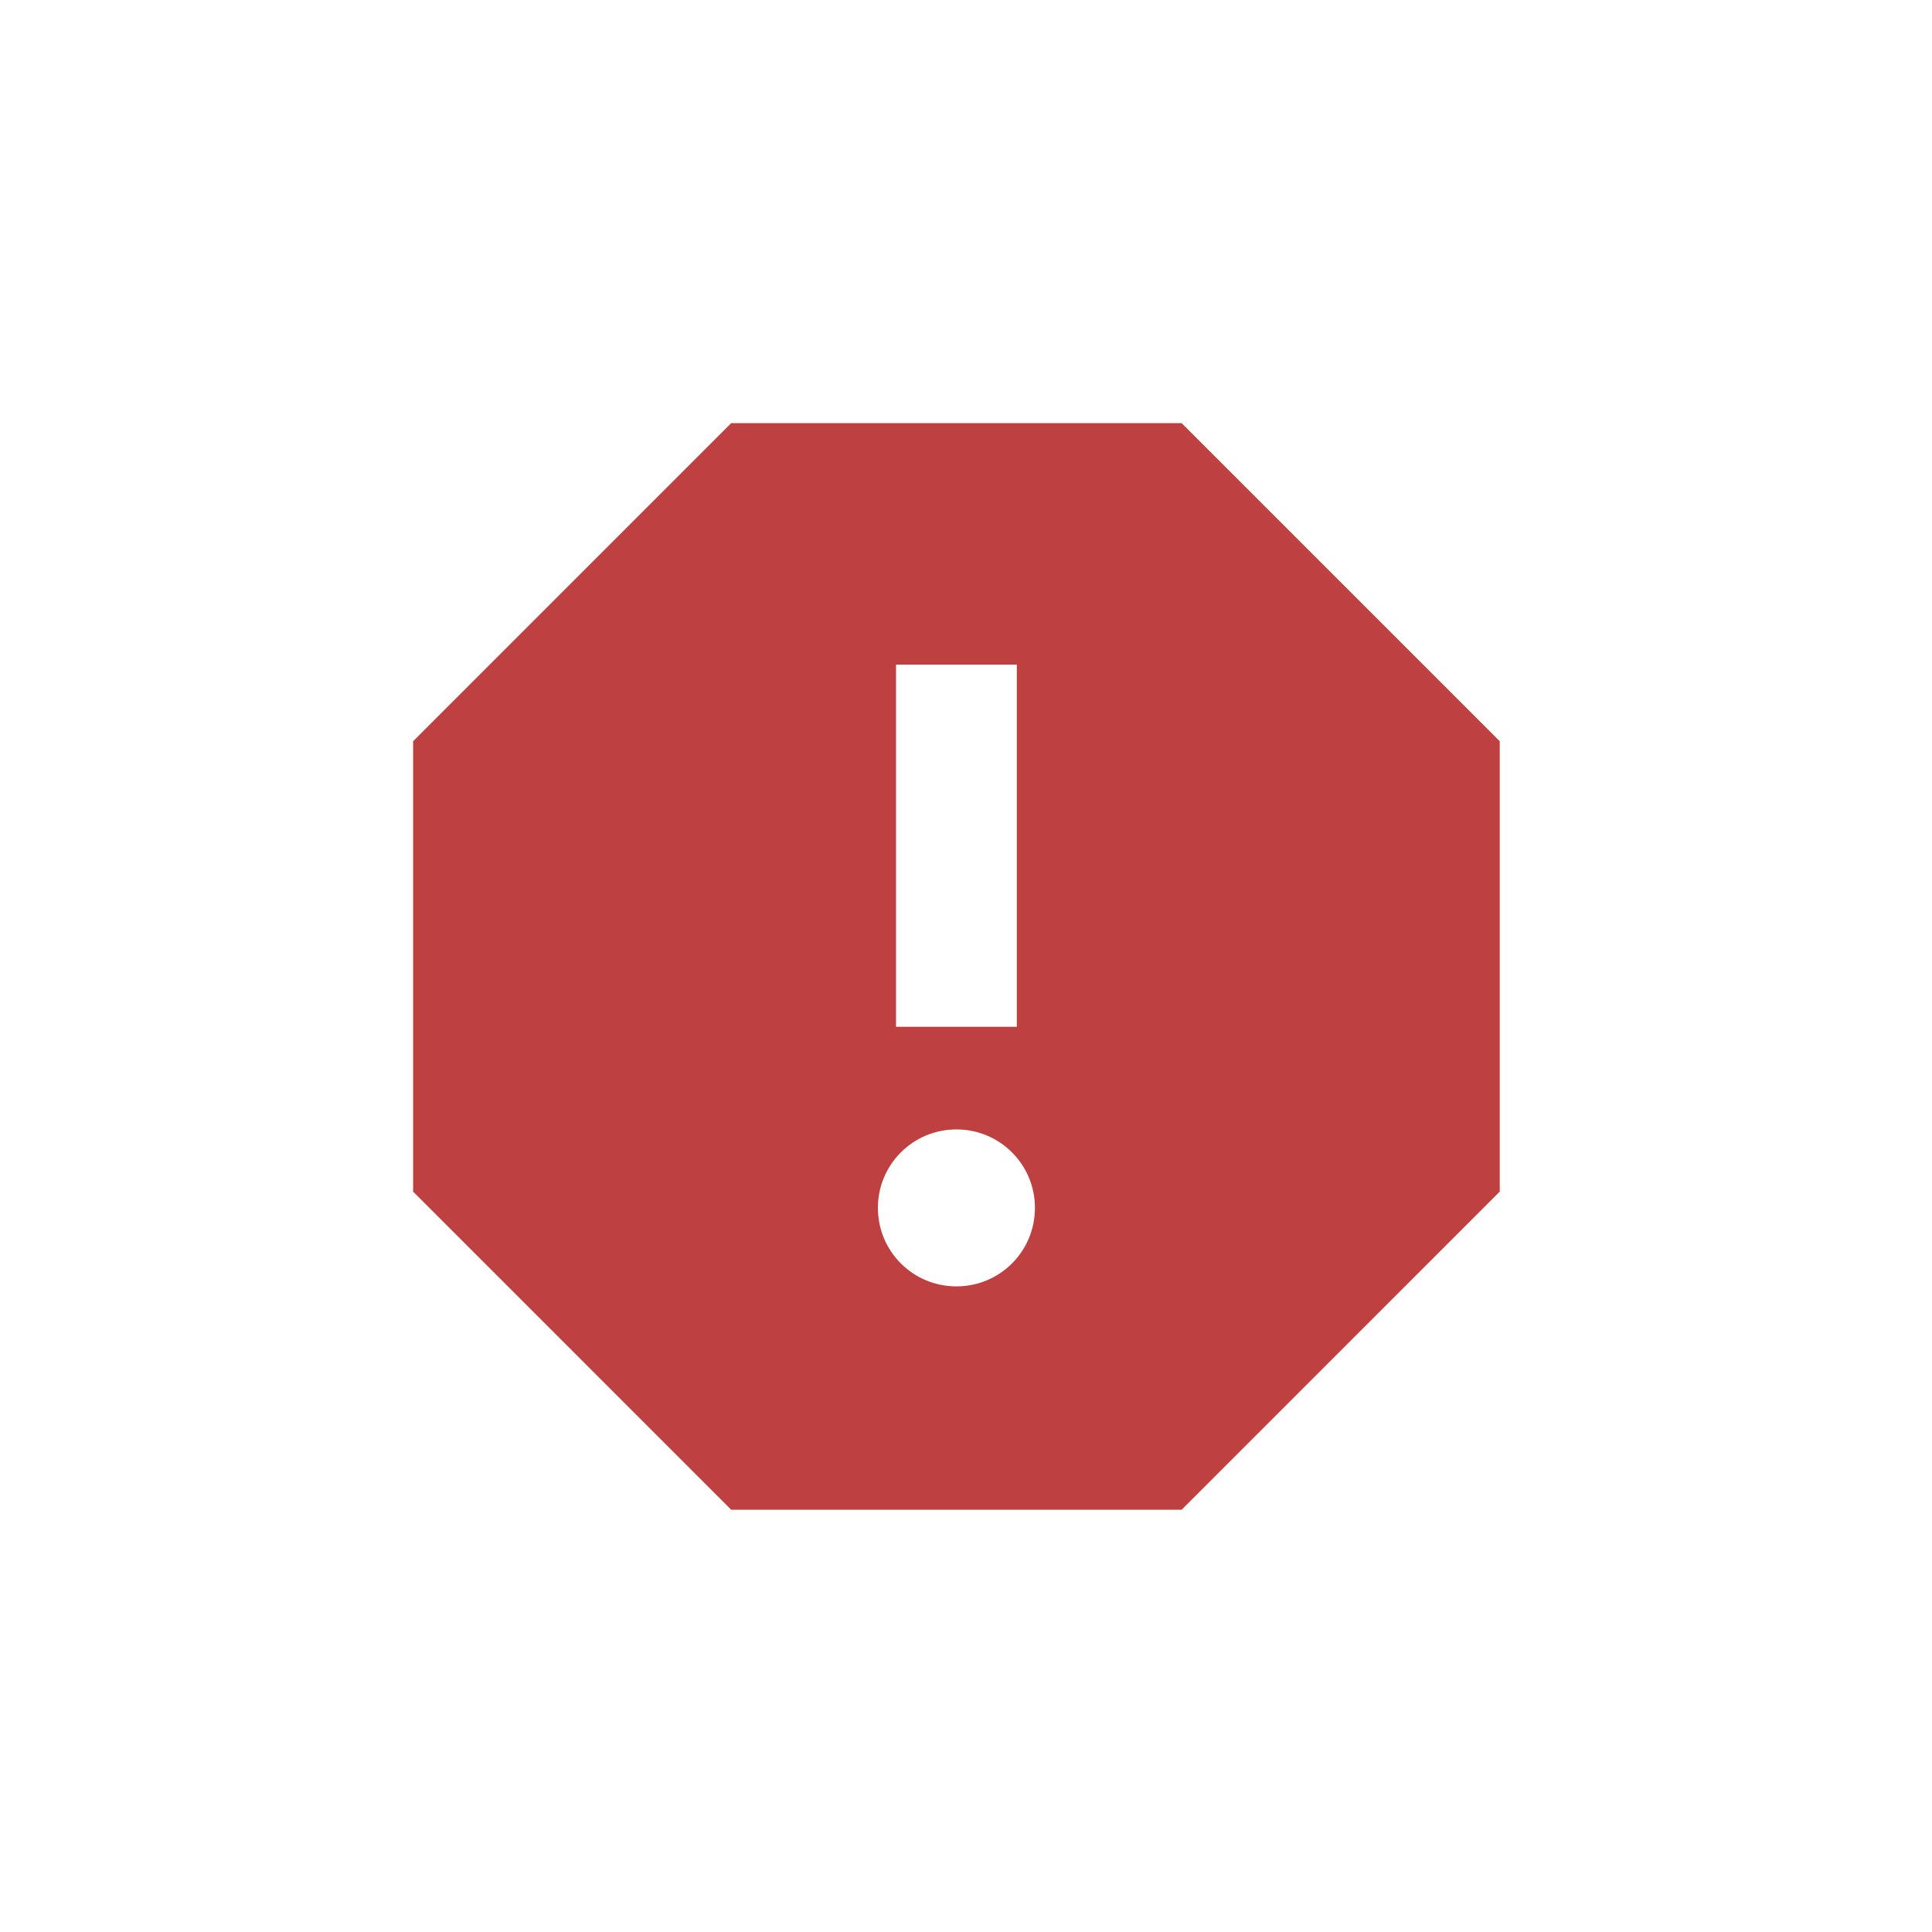 <?xml version="1.0" encoding="UTF-8" standalone="no"?>
<!DOCTYPE svg PUBLIC "-//W3C//DTD SVG 1.1//EN" "http://www.w3.org/Graphics/SVG/1.1/DTD/svg11.dtd">
<svg width="40" height="40" viewBox="0 0 256 256" version="1.1" xmlns="http://www.w3.org/2000/svg" xmlns:xlink="http://www.w3.org/1999/xlink" xml:space="preserve" xmlns:serif="http://www.serif.com/" style="fill-rule:evenodd;clip-rule:evenodd;stroke-linejoin:round;stroke-miterlimit:2;">
    <g transform="matrix(1,0,0,1,-798,-1509)">
        <g id="Halted" transform="matrix(1.08,0,0,1.08,87.66,-232.962)">
            <rect x="657.81" y="1613.14" width="237.069" height="237.069" style="fill:none;"/>
            <g transform="matrix(1.111,0,0,1.111,-4686.61,966.879)">
                <path d="M4940.87,628.227L4891.13,628.227L4856,663.36L4856,713.094L4891.13,748.227L4940.87,748.227L4976,713.094L4976,663.36L4940.87,628.227ZM4916,723.56C4911.2,723.56 4907.33,719.694 4907.33,714.894C4907.33,710.094 4911.2,706.227 4916,706.227C4920.8,706.227 4924.67,710.094 4924.67,714.894C4924.67,719.694 4920.8,723.56 4916,723.56ZM4922.67,694.894L4909.33,694.894L4909.33,654.894L4922.67,654.894L4922.67,694.894Z" style="fill:rgb(191,64,64);"/>
            </g>
        </g>
    </g>
</svg>
